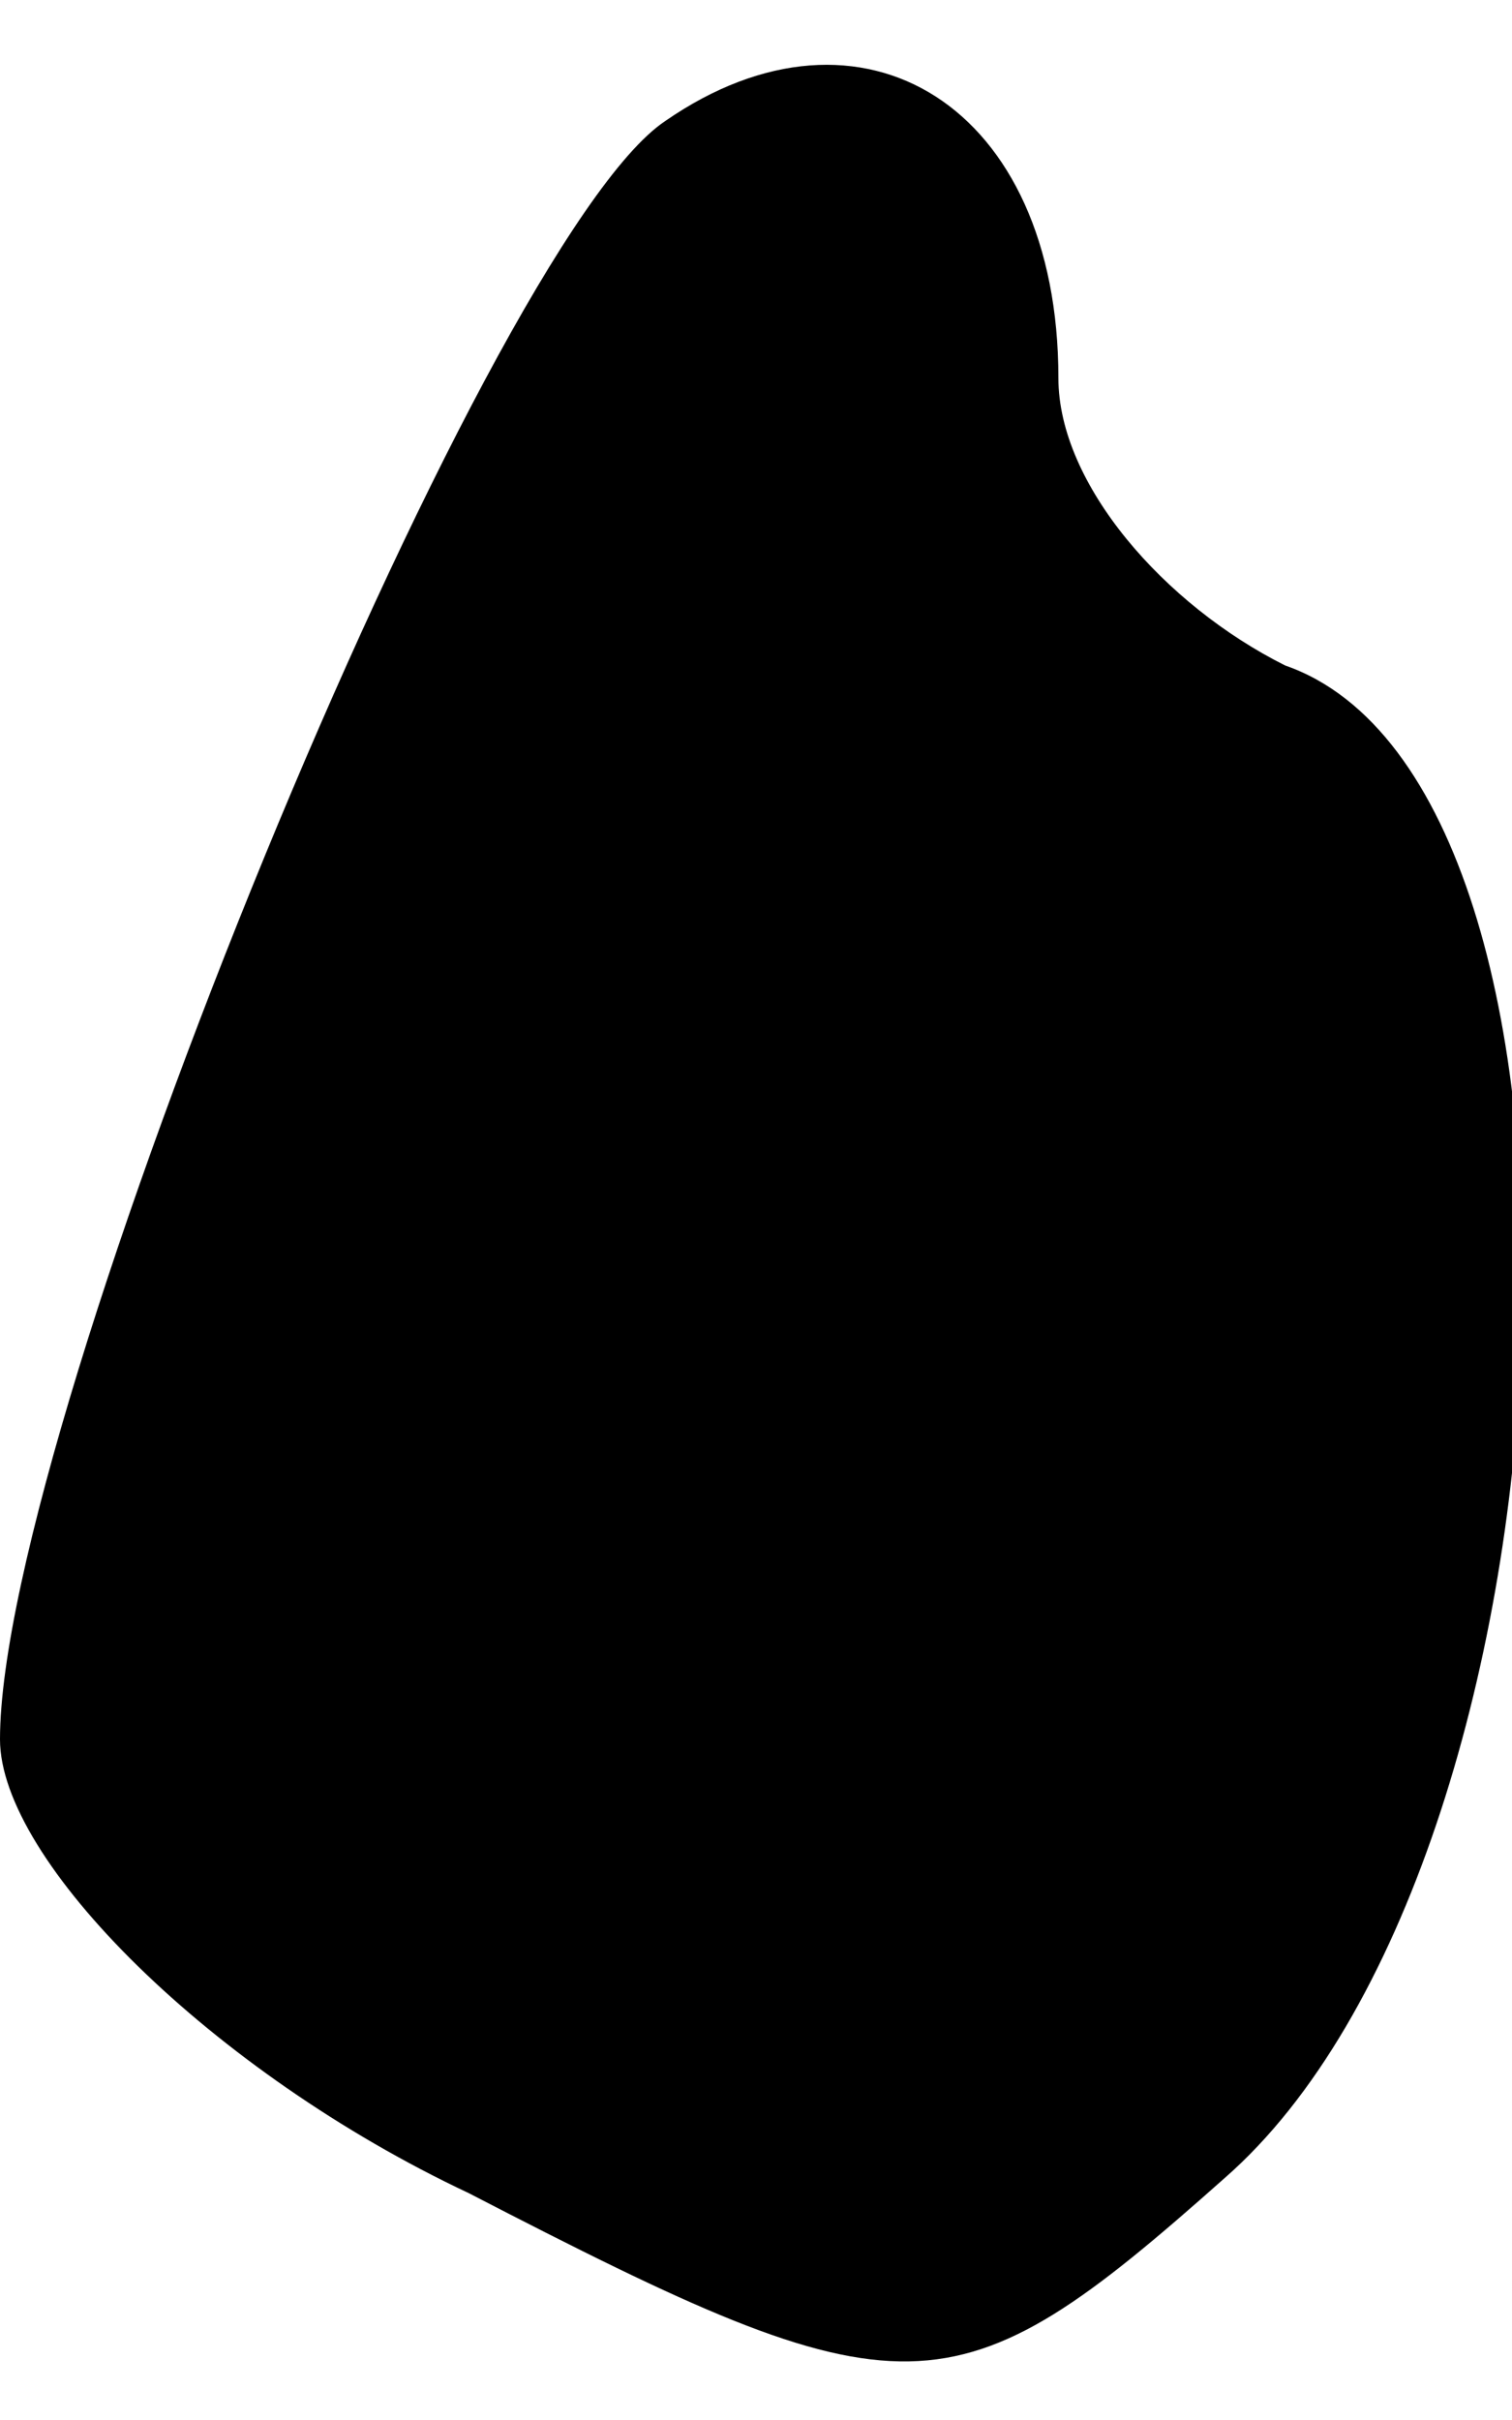 <?xml version="1.0" standalone="no"?>
<!DOCTYPE svg PUBLIC "-//W3C//DTD SVG 20010904//EN"
 "http://www.w3.org/TR/2001/REC-SVG-20010904/DTD/svg10.dtd">
<svg version="1.0" xmlns="http://www.w3.org/2000/svg"
 width="10pt" height="16pt" viewBox="0 0 10 16"
 preserveAspectRatio="xMidYMid meet">
<g transform="translate(0,16) scale(0.1,-0.1)"
fill="#000000" stroke="none">
<path fill="#000000" stroke="none" d="M44 152 c-12 -8 -44 -86 -44 -107 0 -8
14 -22 31 -30 29 -15 32 -15 50 1 24 21 27 92 4 100 -8 4 -15 12 -15 19 0 18
-13 26 -26 17z"/>
</g>
</svg>
